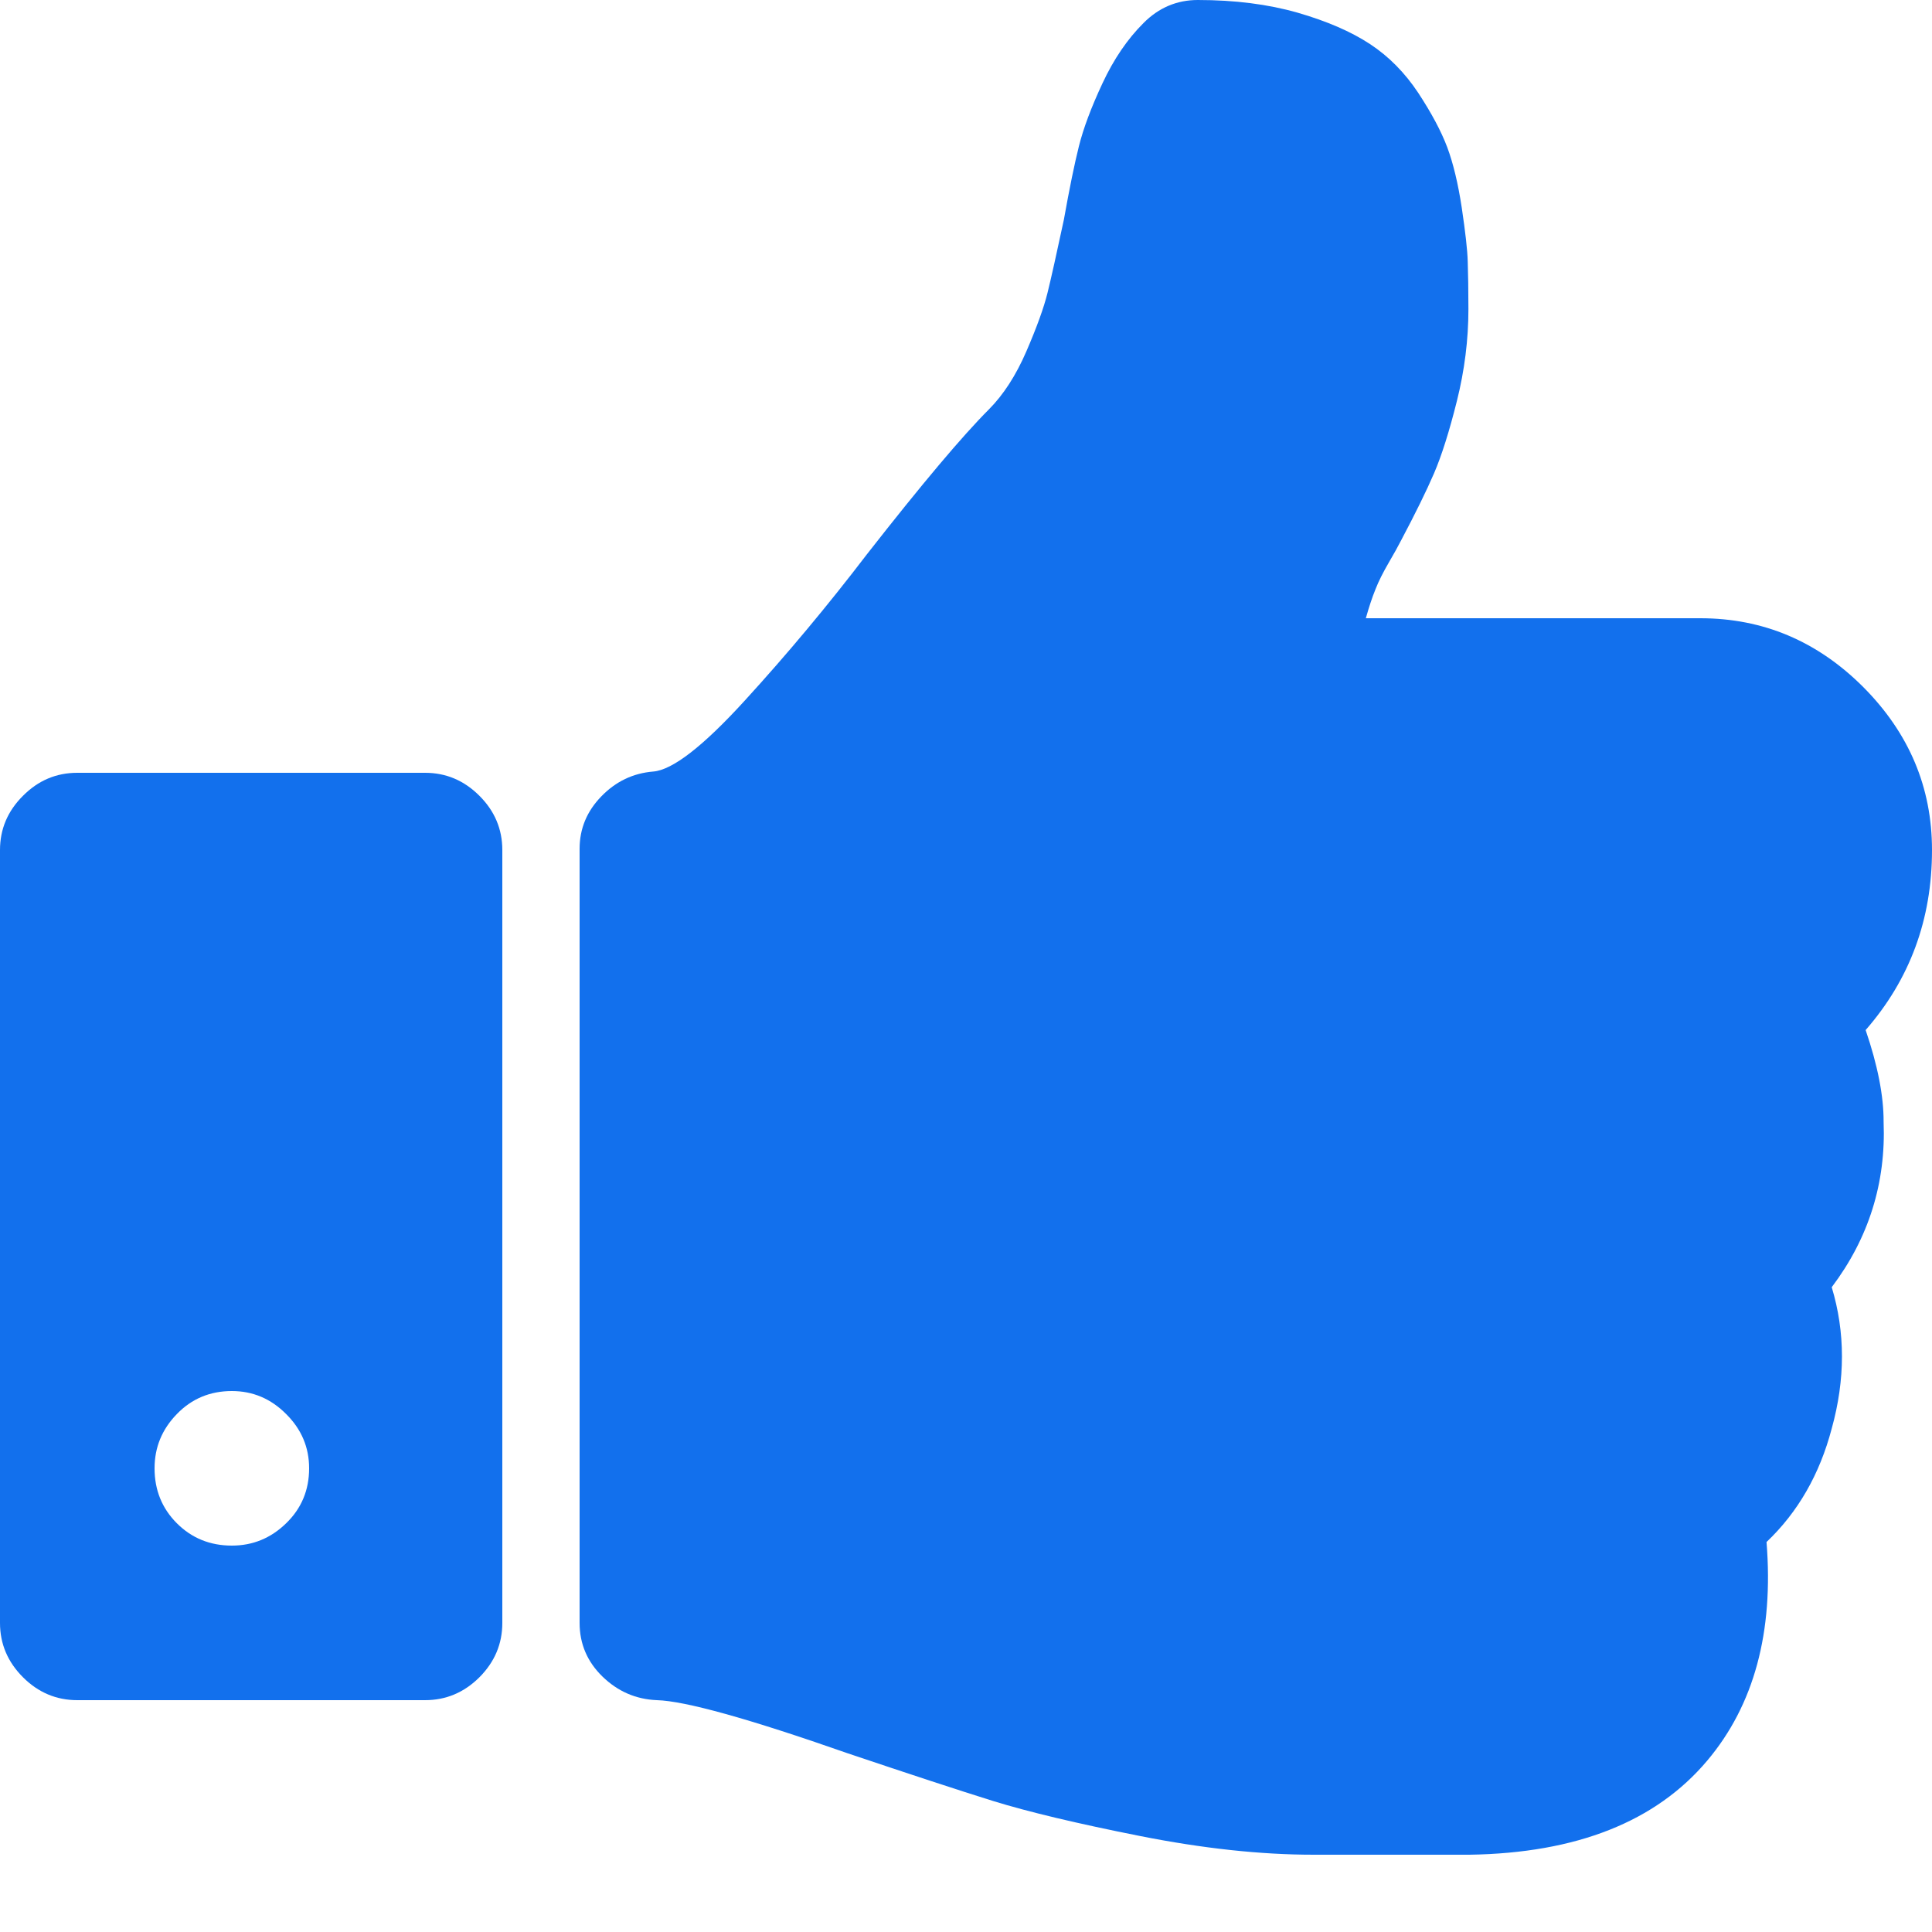 <svg width="20" height="20" viewBox="0 0 20 20" fill="none" xmlns="http://www.w3.org/2000/svg">
<path d="M19.313 10.663C19.771 10.138 20 9.517 20 8.8C20 8.15 19.762 7.588 19.288 7.112C18.813 6.637 18.251 6.4 17.601 6.4H14.139C14.172 6.283 14.205 6.183 14.239 6.1C14.271 6.017 14.318 5.925 14.376 5.825C14.434 5.725 14.476 5.65 14.501 5.6C14.651 5.317 14.766 5.083 14.845 4.9C14.924 4.716 15.003 4.466 15.082 4.15C15.161 3.833 15.201 3.517 15.201 3.2C15.201 3 15.198 2.837 15.194 2.712C15.191 2.587 15.169 2.4 15.132 2.15C15.094 1.9 15.044 1.692 14.982 1.525C14.919 1.358 14.819 1.171 14.682 0.962C14.544 0.754 14.378 0.585 14.182 0.456C13.986 0.327 13.736 0.219 13.432 0.131C13.127 0.044 12.784 0 12.4 0C12.184 0 11.996 0.079 11.838 0.238C11.671 0.404 11.529 0.613 11.413 0.862C11.296 1.112 11.215 1.329 11.169 1.513C11.123 1.696 11.071 1.95 11.013 2.275C10.938 2.625 10.882 2.877 10.844 3.031C10.806 3.185 10.733 3.387 10.625 3.637C10.517 3.887 10.387 4.087 10.238 4.237C9.963 4.512 9.542 5.012 8.975 5.737C8.567 6.271 8.146 6.775 7.712 7.25C7.279 7.725 6.962 7.971 6.762 7.987C6.554 8.004 6.375 8.089 6.225 8.244C6.075 8.398 6 8.579 6 8.787V16.8C6 17.017 6.079 17.202 6.237 17.356C6.396 17.51 6.583 17.591 6.8 17.6C7.092 17.608 7.75 17.791 8.775 18.15C9.417 18.366 9.919 18.531 10.281 18.644C10.643 18.756 11.15 18.877 11.8 19.006C12.45 19.135 13.05 19.2 13.599 19.2H13.812H14.762H15.212C16.32 19.183 17.141 18.858 17.674 18.225C18.158 17.65 18.362 16.896 18.287 15.963C18.612 15.654 18.837 15.263 18.962 14.788C19.103 14.28 19.103 13.792 18.962 13.325C19.345 12.817 19.524 12.246 19.499 11.613C19.5 11.346 19.438 11.029 19.313 10.663Z" fill="#1270ED"/>
<path d="M4.4 8H0.8C0.583 8 0.396 8.079 0.238 8.238C0.079 8.396 0 8.583 0 8.8V16.8C0 17.017 0.079 17.204 0.238 17.363C0.396 17.521 0.584 17.6 0.8 17.6H4.4C4.617 17.6 4.804 17.521 4.963 17.363C5.121 17.204 5.2 17.017 5.2 16.8V8.8C5.2 8.583 5.121 8.396 4.963 8.238C4.804 8.079 4.617 8 4.4 8ZM2.962 15.769C2.804 15.923 2.617 16 2.4 16C2.175 16 1.985 15.923 1.831 15.769C1.677 15.615 1.6 15.425 1.6 15.2C1.6 14.983 1.677 14.796 1.831 14.638C1.985 14.479 2.175 14.4 2.4 14.4C2.617 14.4 2.804 14.479 2.962 14.638C3.121 14.796 3.2 14.983 3.2 15.2C3.2 15.425 3.121 15.615 2.962 15.769Z" fill="#1270ED"/>
</svg>
